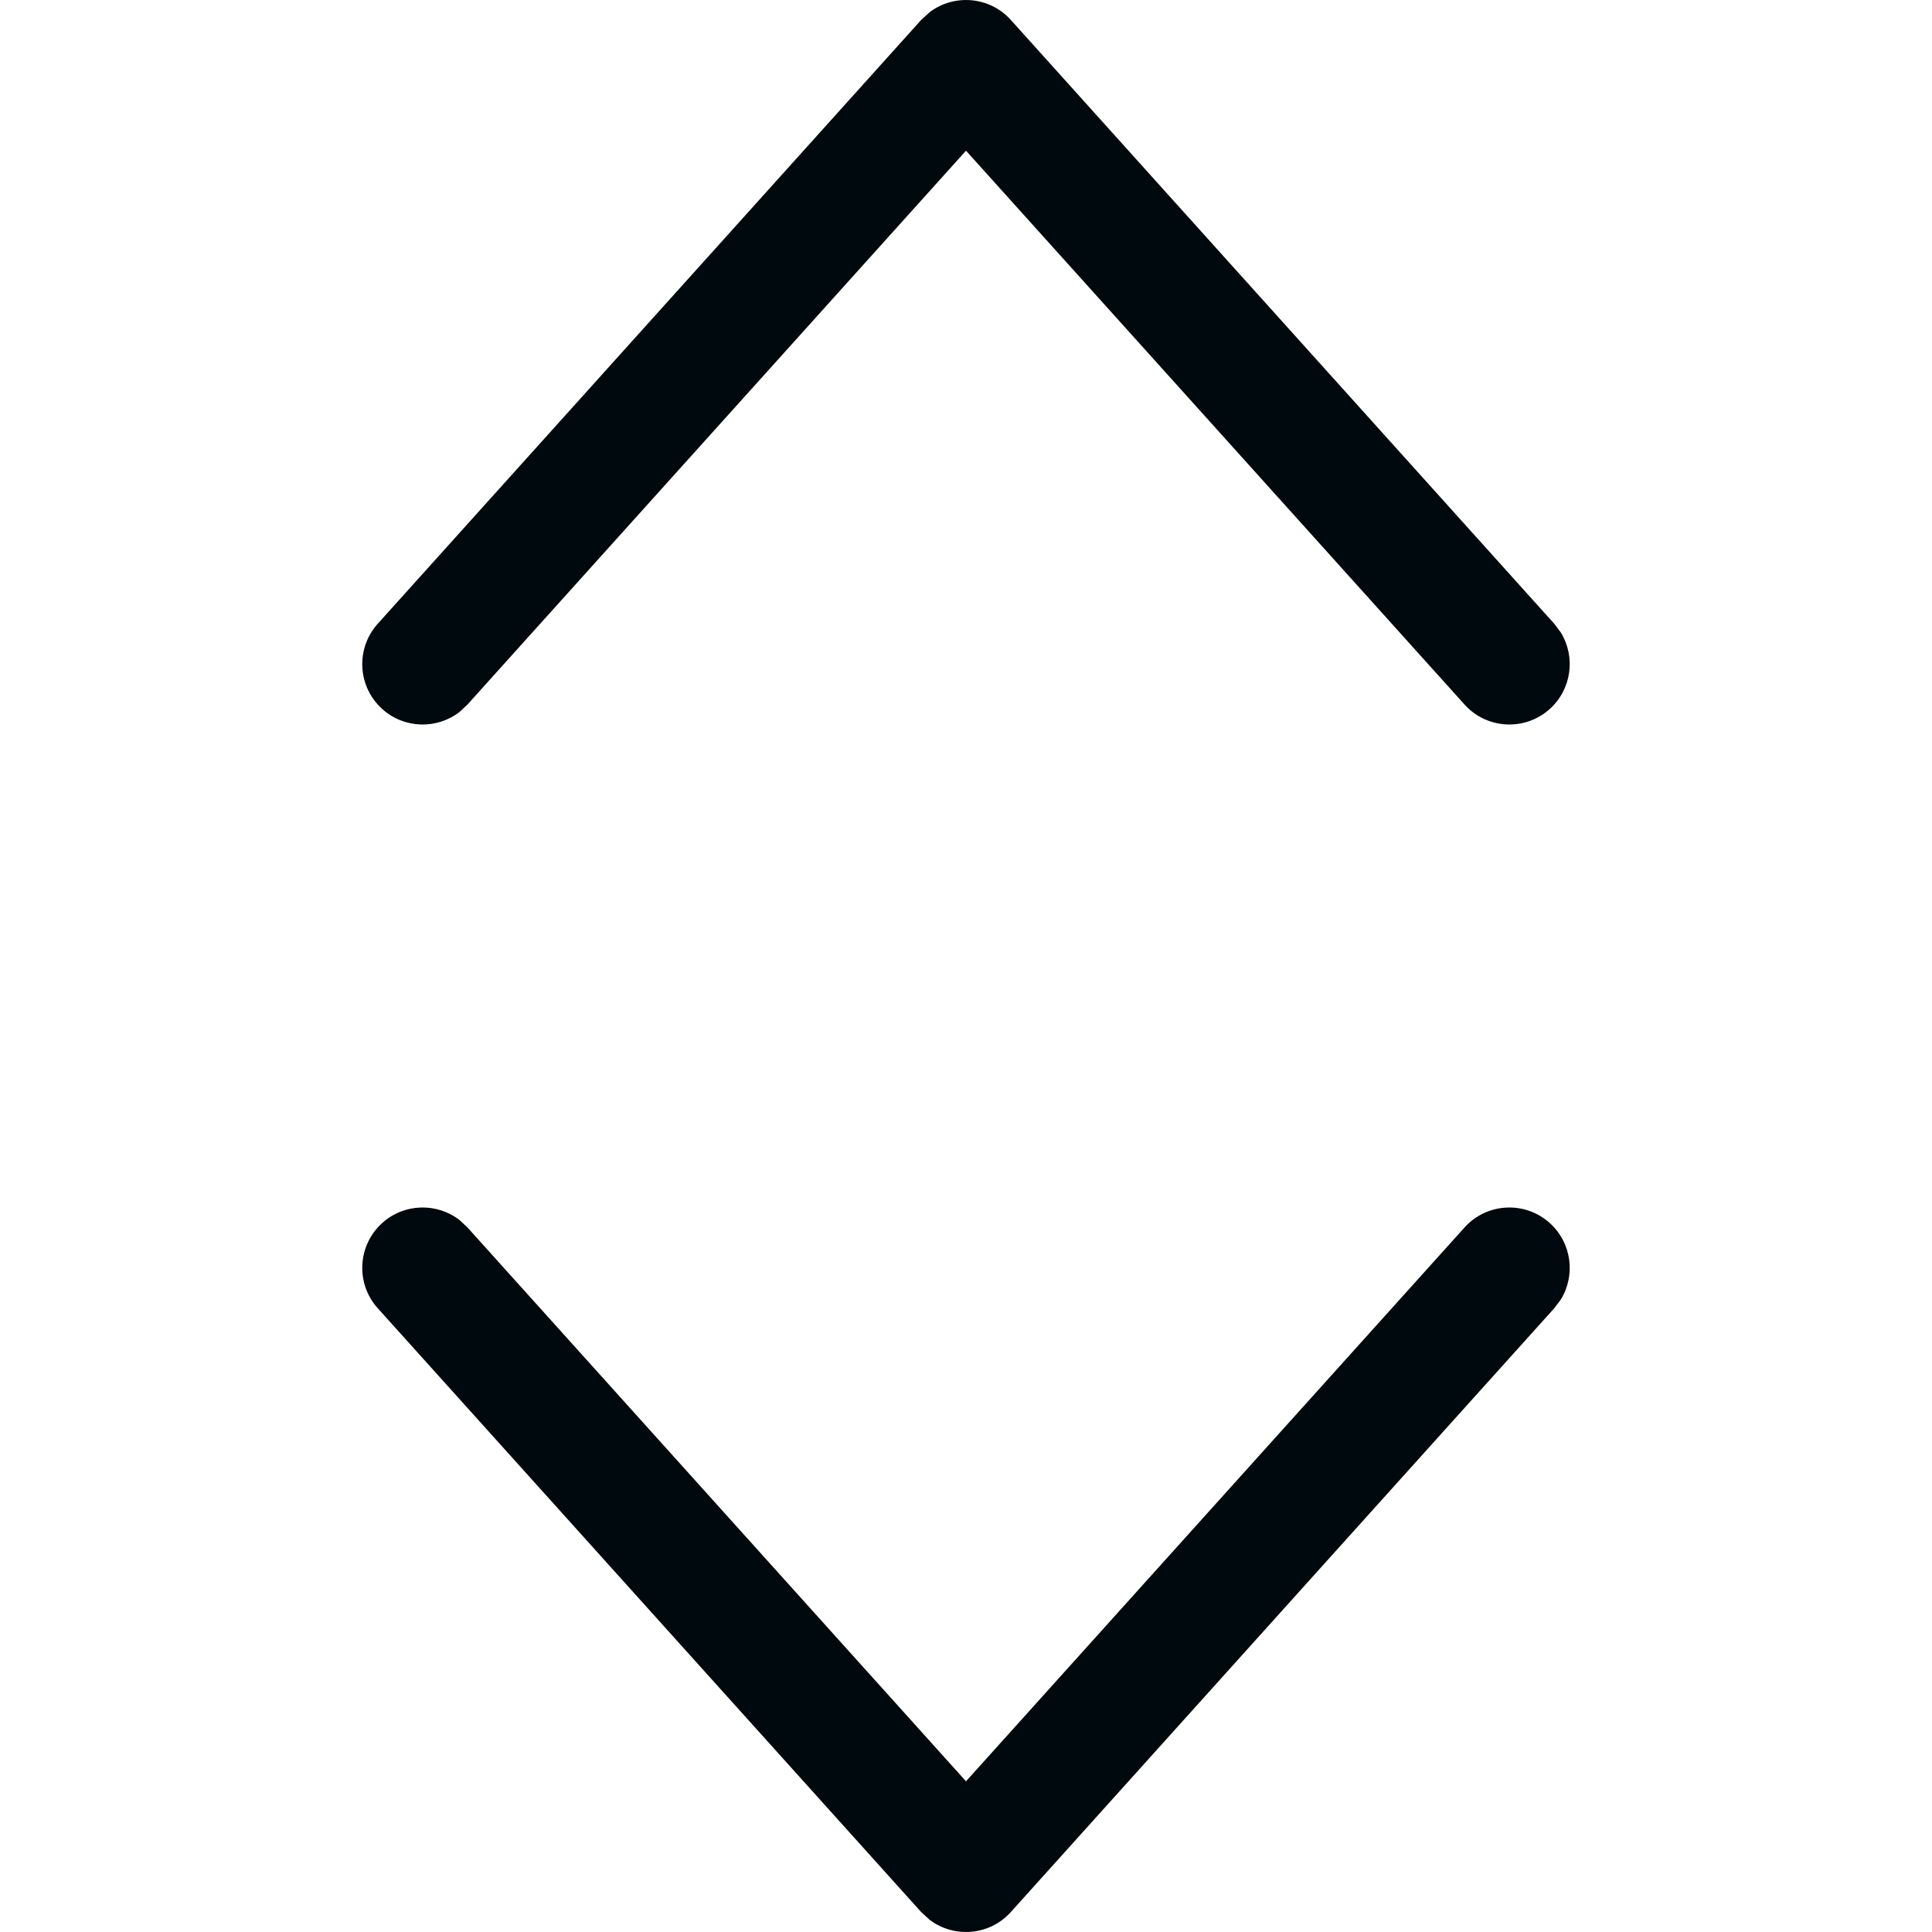 <?xml version="1.0" encoding="UTF-8"?>
<svg width="16px" height="16px" viewBox="0 0 16 16" version="1.1" xmlns="http://www.w3.org/2000/svg" xmlns:xlink="http://www.w3.org/1999/xlink">
    <!-- Generator: Sketch 60.1 (88133) - https://sketch.com -->
    <title>Action/collapse-all &amp; expand-all/expand-all_16</title>
    <desc>Created with Sketch.</desc>
    <g id="Action/collapse-all-&amp;-expand-all/expand-all_16" stroke="none" stroke-width="1" fill="none" fill-rule="evenodd">
        <path d="M12.834,10.128 C13.017,10.293 13.05,10.561 12.926,10.762 L12.872,10.834 L8.372,15.834 C8.195,16.031 7.902,16.052 7.7,15.9 L7.628,15.834 L3.128,10.834 C2.944,10.629 2.96,10.313 3.166,10.128 C3.348,9.964 3.618,9.959 3.806,10.104 L3.872,10.166 L8,14.752 L12.128,10.166 C12.313,9.96 12.629,9.944 12.834,10.128 Z M7.7,0.1 C7.902,-0.052 8.195,-0.031 8.372,0.166 L8.372,0.166 L12.872,5.166 L12.926,5.238 C13.05,5.439 13.017,5.707 12.834,5.872 C12.629,6.056 12.313,6.04 12.128,5.834 L12.128,5.834 L8,1.248 L3.872,5.834 L3.806,5.896 C3.618,6.041 3.348,6.036 3.166,5.872 C2.96,5.687 2.944,5.371 3.128,5.166 L3.128,5.166 L7.628,0.166 Z" id="expand-all_16" fill="#00090D"></path>
    </g>
</svg>